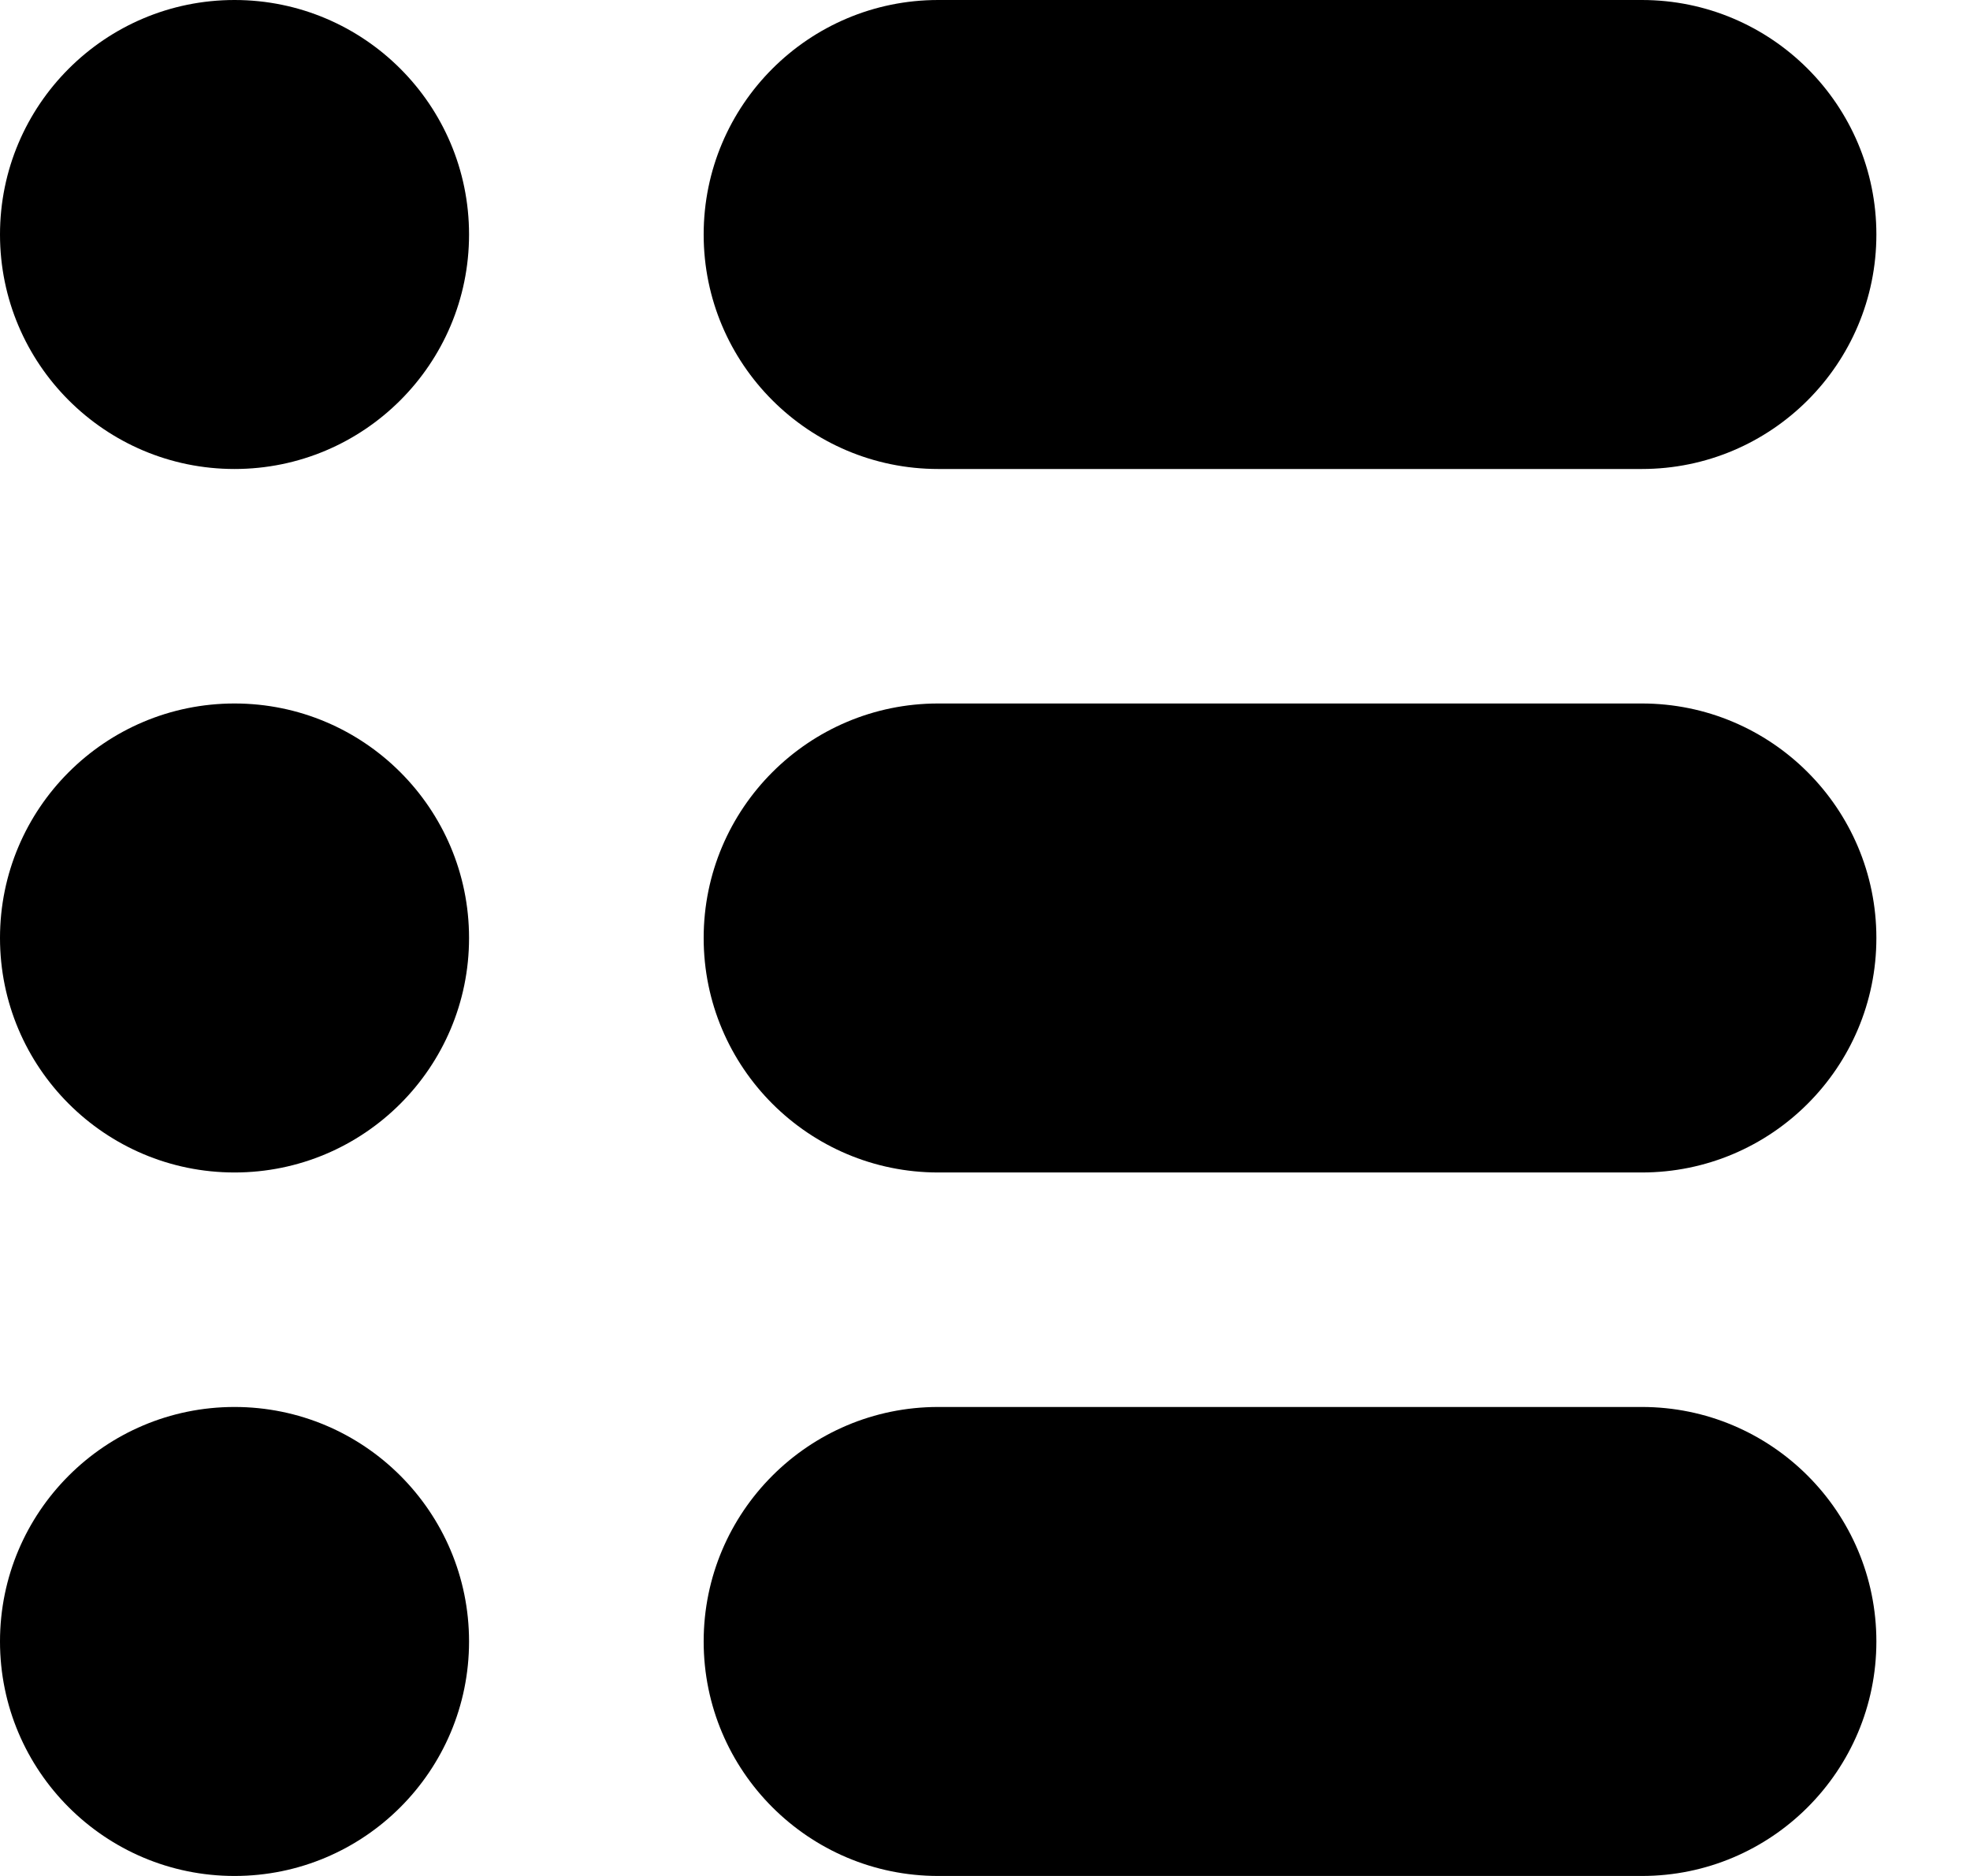 <svg width="21" height="20" viewBox="0 0 21 20" stroke="none" stroke-width="0" xmlns="http://www.w3.org/2000/svg">
<path d="M2.5 0C1.12 0 0 1.12 0 2.5C0 3.88 1.12 5 2.5 5C3.88 5 5 3.88 5 2.5C5 1.12 3.88 0 2.5 0ZM10.001 5H17.502C18.882 5 20.002 3.88 20.002 2.5C20.002 1.12 18.882 0 17.502 0H10.001C8.621 0 7.501 1.12 7.501 2.5C7.501 3.88 8.621 5 10.001 5ZM2.5 7.5C1.12 7.5 0 8.62 0 10C0 11.38 1.12 12.5 2.5 12.5C3.88 12.5 5 11.38 5 10C5 8.62 3.88 7.5 2.5 7.5ZM17.502 7.5H10.001C8.621 7.5 7.501 8.62 7.501 10C7.501 11.38 8.621 12.5 10.001 12.5H17.502C18.882 12.5 20.002 11.38 20.002 10C20.002 8.62 18.882 7.5 17.502 7.5ZM2.5 15C1.12 15 0 16.12 0 17.5C0 18.88 1.12 20 2.5 20C3.88 20 5 18.88 5 17.5C5 16.12 3.88 15 2.5 15ZM17.502 15H10.001C8.621 15 7.501 16.12 7.501 17.5C7.501 18.88 8.621 20 10.001 20H17.502C18.882 20 20.002 18.88 20.002 17.5C20.002 16.12 18.882 15 17.502 15Z"/>
</svg>
